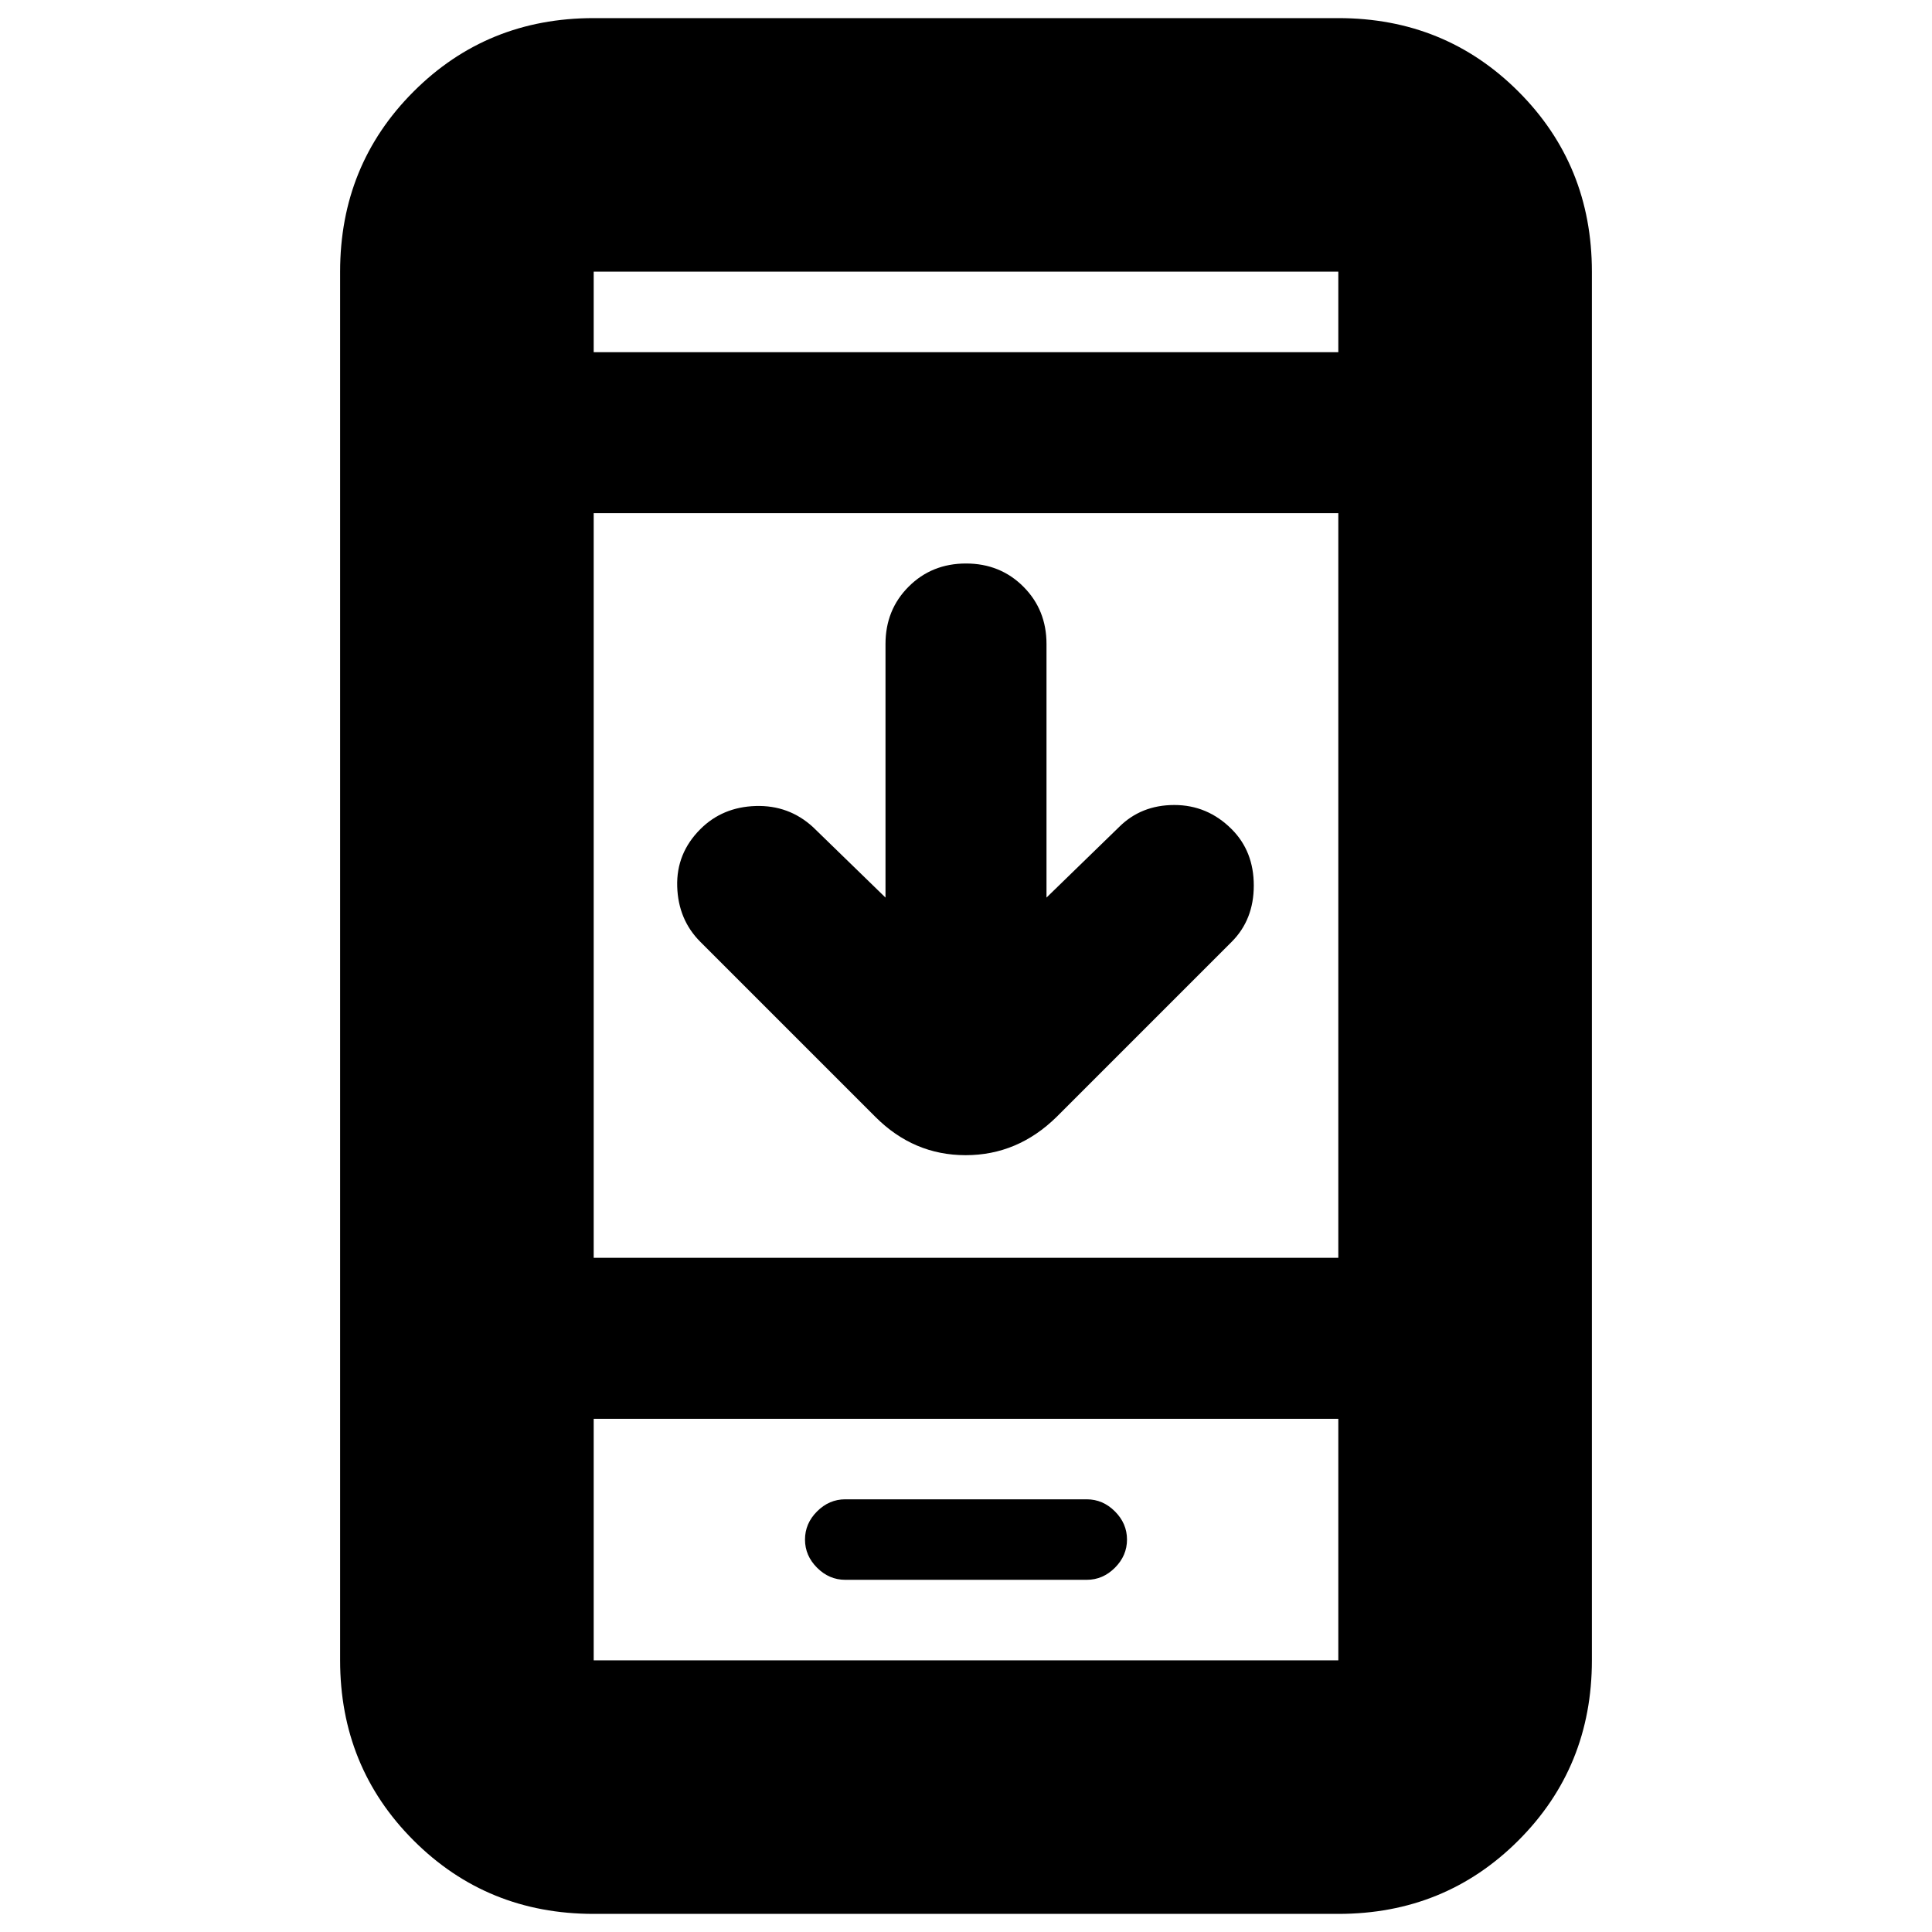 <svg xmlns="http://www.w3.org/2000/svg" height="24" viewBox="0 -960 960 960" width="24"><path d="M440-514v-126q0-17 11.5-28.5T480-680q17 0 28.5 11.5T520-640v126l36-35q11-11 27.5-11t28.5 12q11 11 11 28t-11 28l-87 87q-19.364 19-45.182 19T435-405l-87-87q-11-11-11.5-27.5T348-548q11-11 27.5-11.5T404-549l36 35ZM295-9q-53 0-89.5-36.5T169-135v-690q0-53 36.5-89.5T295-951h370q53 0 89.5 36.5T791-825v690q0 53-36.5 89.5T665-9H295Zm0-246v120h370v-120H295Zm0-80h370v-370H295v370Zm0-450h370v-40H295v40Zm0 530v120-120Zm0-530v-40 40Zm125 610h120q8 0 14-6t6-14q0-8-6-14t-14-6H420q-8 0-14 6t-6 14q0 8 6 14t14 6Z"/></svg>